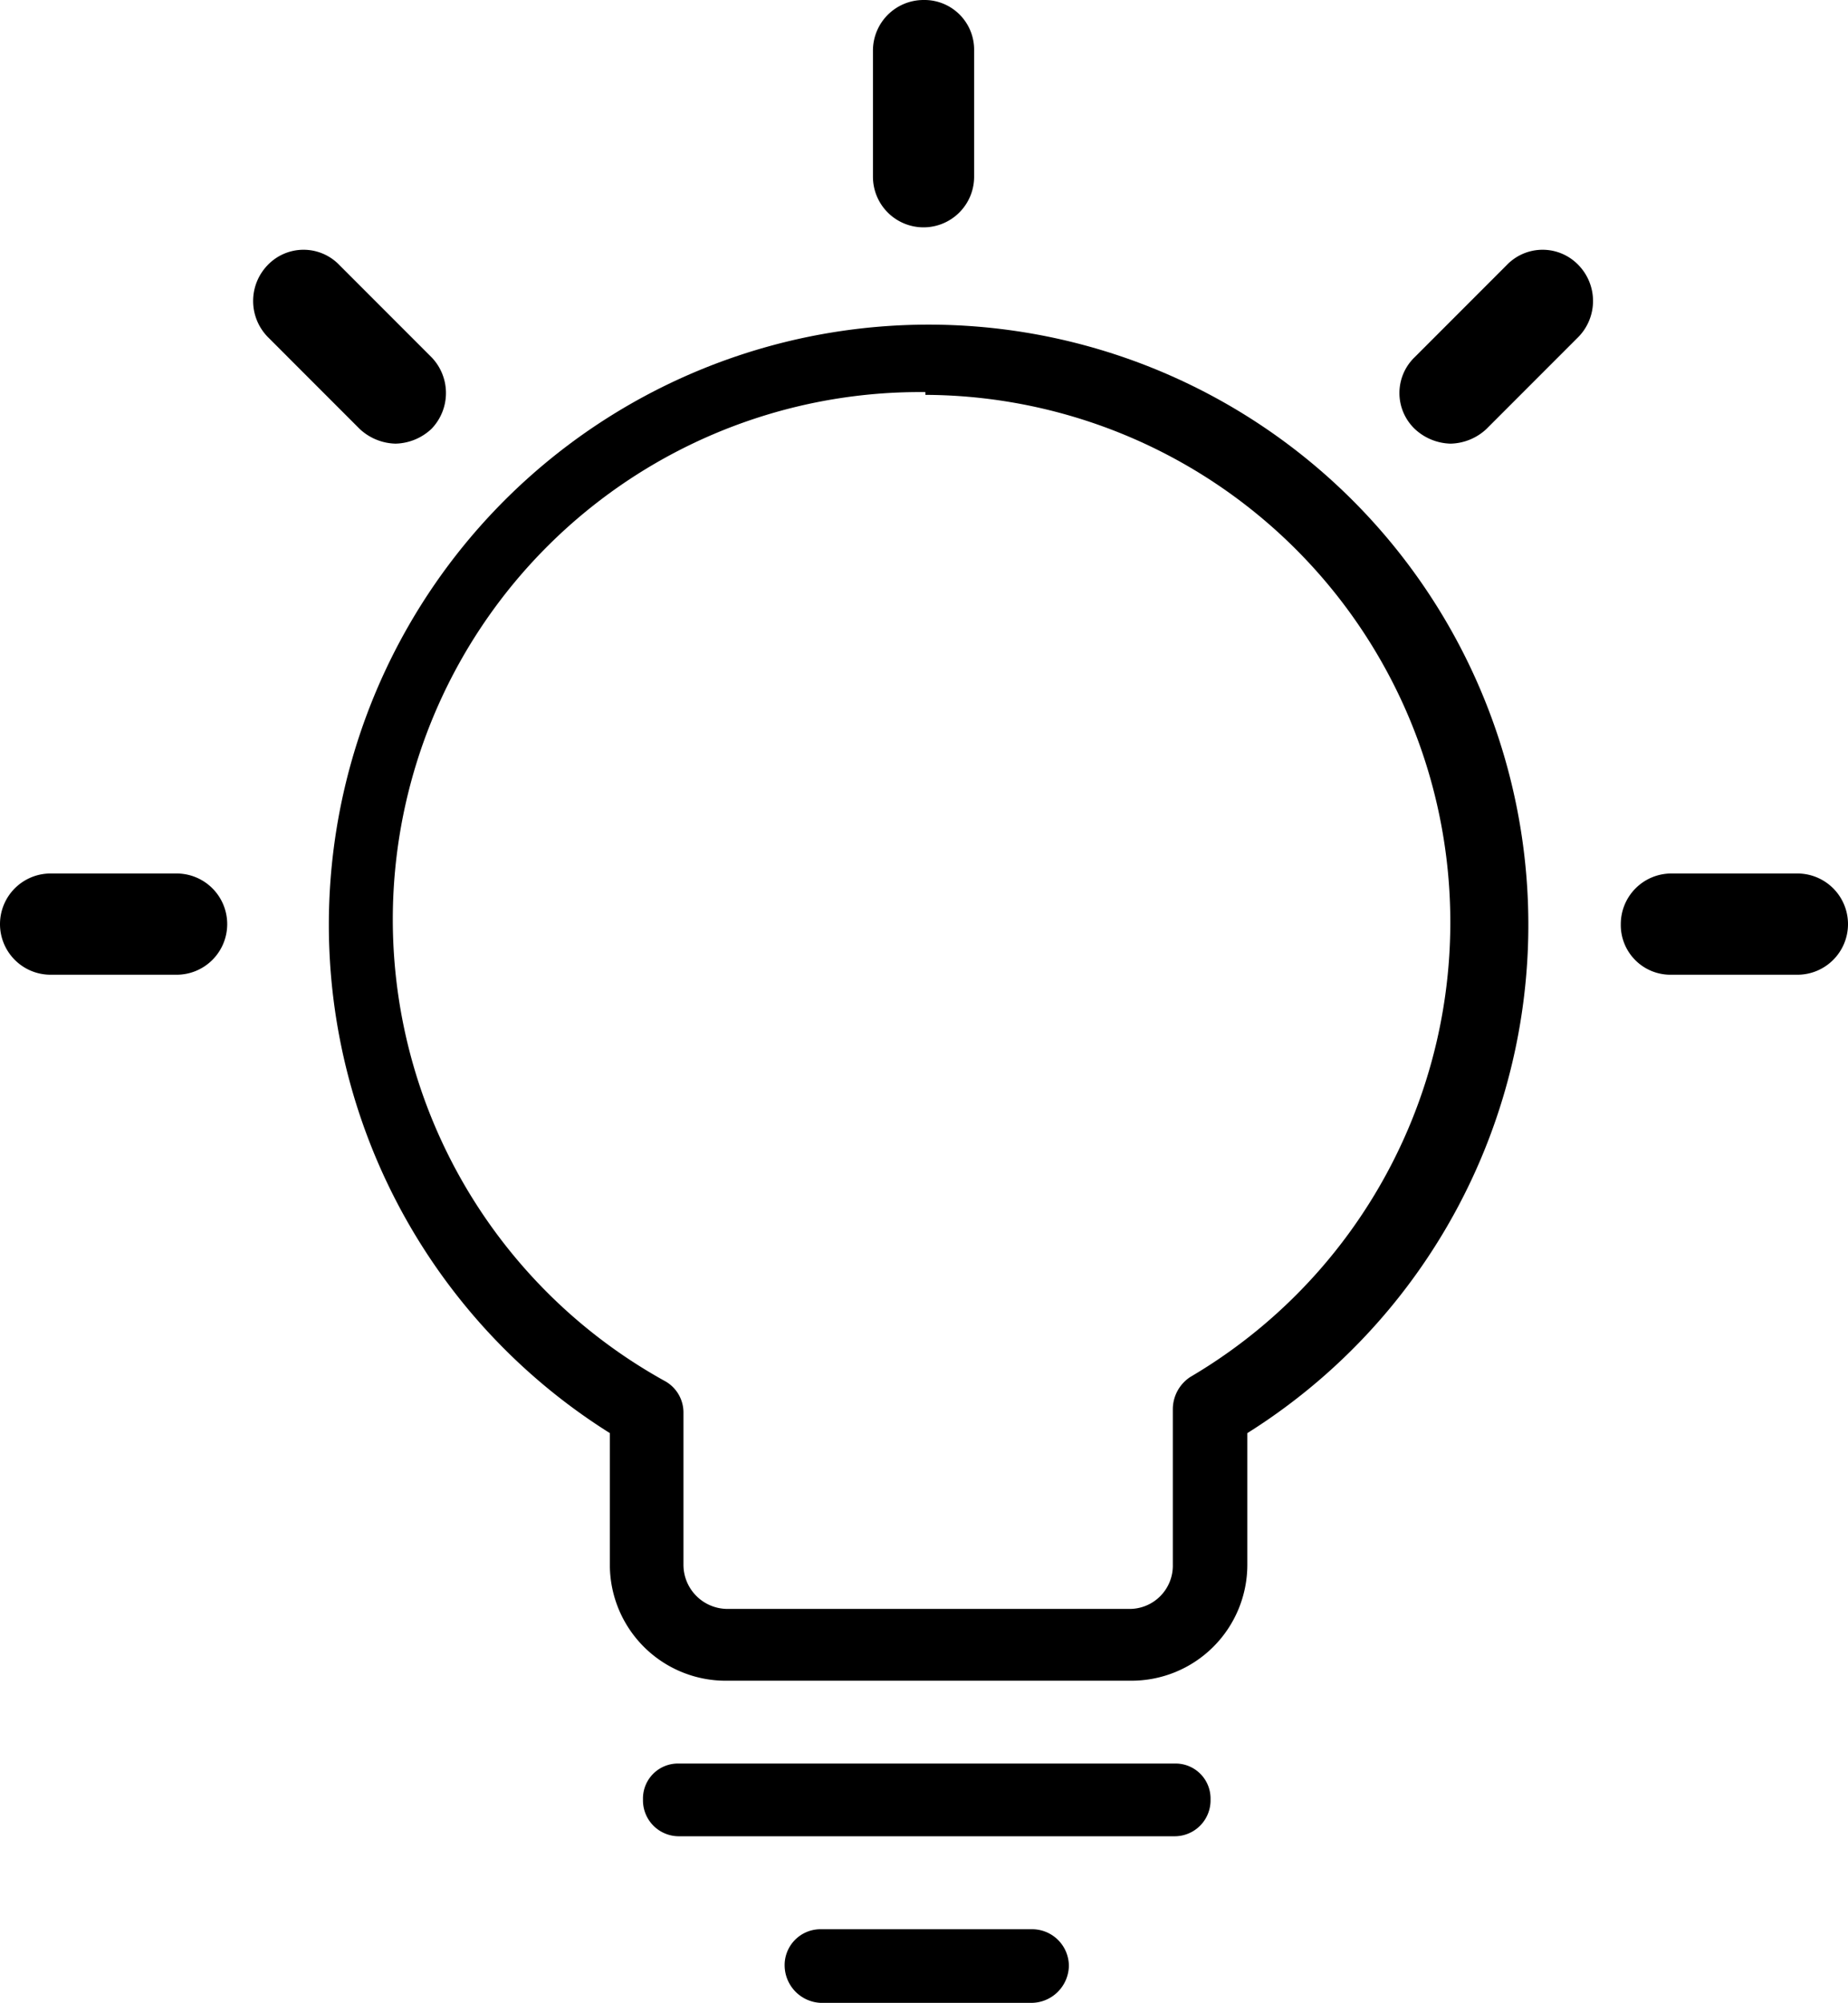 <svg id="Layer_1" data-name="Layer 1" xmlns="http://www.w3.org/2000/svg" viewBox="0 0 20.09 21.76"><path d="M12.27,3.65a.55.55,0,0,1-.55-.55V1.73a.55.55,0,0,1,.55-.55.54.54,0,0,1,.55.55V3.1A.55.55,0,0,1,12.27,3.65Z" transform="translate(-2.23 -1.18)"/><path d="M6.53,6a.59.59,0,0,1-.39-.16l-1-1a.56.56,0,0,1,0-.78.54.54,0,0,1,.78,0l1,1a.56.56,0,0,1,0,.78A.59.59,0,0,1,6.53,6Z" transform="translate(-2.23 -1.18)"/><path d="M4.15,11.77H2.78a.55.55,0,0,1-.55-.55.55.55,0,0,1,.55-.55H4.15a.55.55,0,0,1,.55.55A.55.55,0,0,1,4.15,11.77Z" transform="translate(-2.23 -1.18)"/><path d="M20.4,11.77a.54.54,0,0,1-.55-.55.55.55,0,0,1,.55-.55h1.37a.55.55,0,0,1,.55.55.55.55,0,0,1-.55.55Z" transform="translate(-2.23 -1.18)"/><path d="M18,6a.59.59,0,0,1-.39-.16.54.54,0,0,1,0-.78l1-1a.54.54,0,0,1,.78,0,.56.56,0,0,1,0,.78l-1,1A.59.59,0,0,1,18,6Z" transform="translate(-2.23 -1.18)"/><path d="M13.45,22.94h-2.3a.41.41,0,0,1-.39-.4.39.39,0,0,1,.39-.4h2.3a.4.4,0,0,1,.4.4h0A.41.41,0,0,1,13.45,22.94Z" transform="translate(-2.23 -1.18)"/><path d="M14.52,19.44H10.14A1.26,1.26,0,0,1,8.86,18.2V16.75a6.52,6.52,0,1,1,6.93,0v1.43a1.26,1.26,0,0,1-1.27,1.26Zm-2.23-14A5.73,5.73,0,0,0,9.45,16.18a.39.39,0,0,1,.21.34v1.66a.48.48,0,0,0,.47.48H14.5a.47.47,0,0,0,.48-.48h0V16.49a.42.42,0,0,1,.19-.35A5.73,5.73,0,0,0,12.29,5.47Z" transform="translate(-2.23 -1.18)"/><path d="M15,21.13H9.61a.39.39,0,0,1-.39-.4.38.38,0,0,1,.39-.39H15a.38.38,0,0,1,.39.39h0A.39.39,0,0,1,15,21.13Z" transform="translate(-2.23 -1.18)"/></svg>